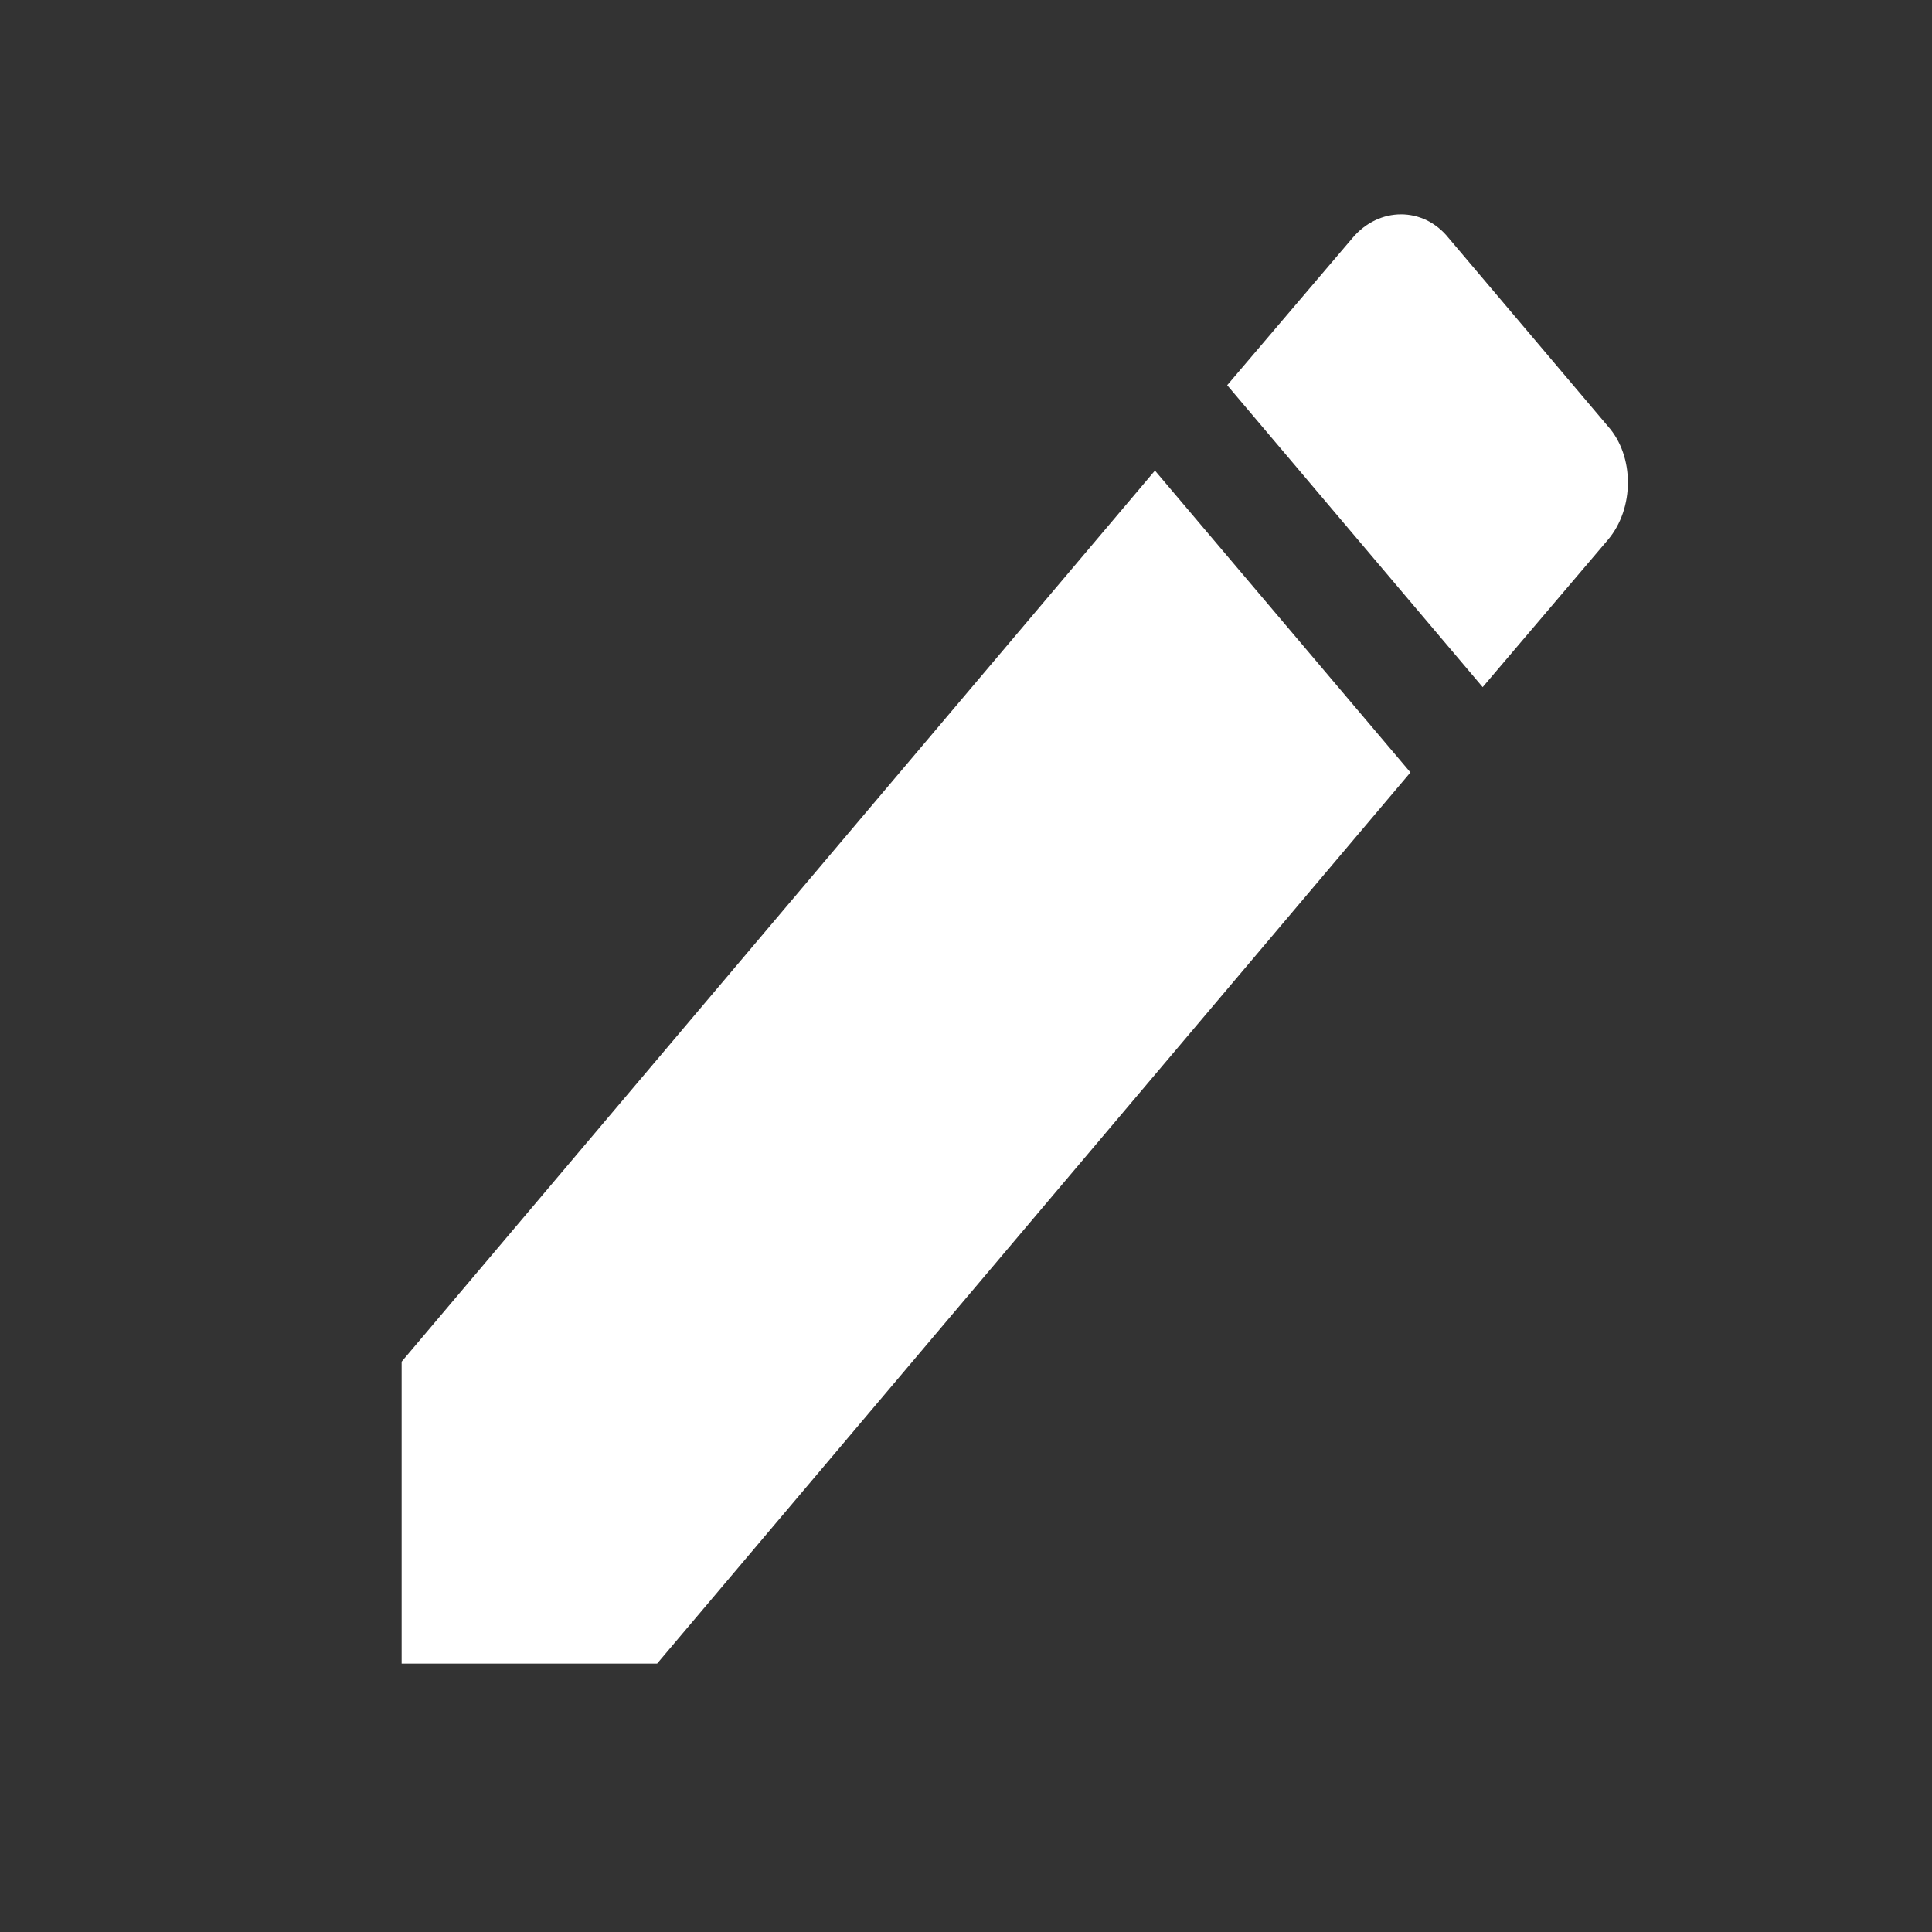 <?xml version="1.0" encoding="UTF-8" standalone="no"?>
<svg
   width="26"
   height="26"
   viewBox="0 0 26 26"
   fill="none"
   version="1.1"
   id="svg3"
   sodipodi:docname="edit.svg"
   inkscape:version="1.1.2 (0a00cf5339, 2022-02-04)"
   xmlns:inkscape="http://www.inkscape.org/namespaces/inkscape"
   xmlns:sodipodi="http://sodipodi.sourceforge.net/DTD/sodipodi-0.dtd"
   xmlns="http://www.w3.org/2000/svg"
   xmlns:svg="http://www.w3.org/2000/svg">
  <rect x="0" y="0" width="26" height="26" fill="#333333" stroke="none"/>
  <defs
     id="defs7" />
  <sodipodi:namedview
     id="namedview5"
     pagecolor="#ffffff"
     bordercolor="#666666"
     borderopacity="1.0"
     inkscape:pageshadow="2"
     inkscape:pageopacity="0.0"
     inkscape:pagecheckerboard="0"
     showgrid="false"
     inkscape:zoom="2.9652778"
     inkscape:cx="-19.728337"
     inkscape:cy="7.7564403"
     inkscape:window-width="1360"
     inkscape:window-height="740"
     inkscape:window-x="0"
     inkscape:window-y="0"
     inkscape:window-maximized="1"
     inkscape:current-layer="svg3" />
  <path
     id="icone-edit"
     d="m 21.639,7.264 c 0.358,-0.422 0.358,-1.126 0,-1.527 l -2.145,-2.535 c -0.339,-0.423 -0.935,-0.423 -1.292,0 l -1.687,1.982 3.438,4.063 m -14.548,9.078 v 4.063 h 3.438 l 10.138,-11.993 -3.438,-4.062 z"
     style="fill:#ffffff" />
</svg>
